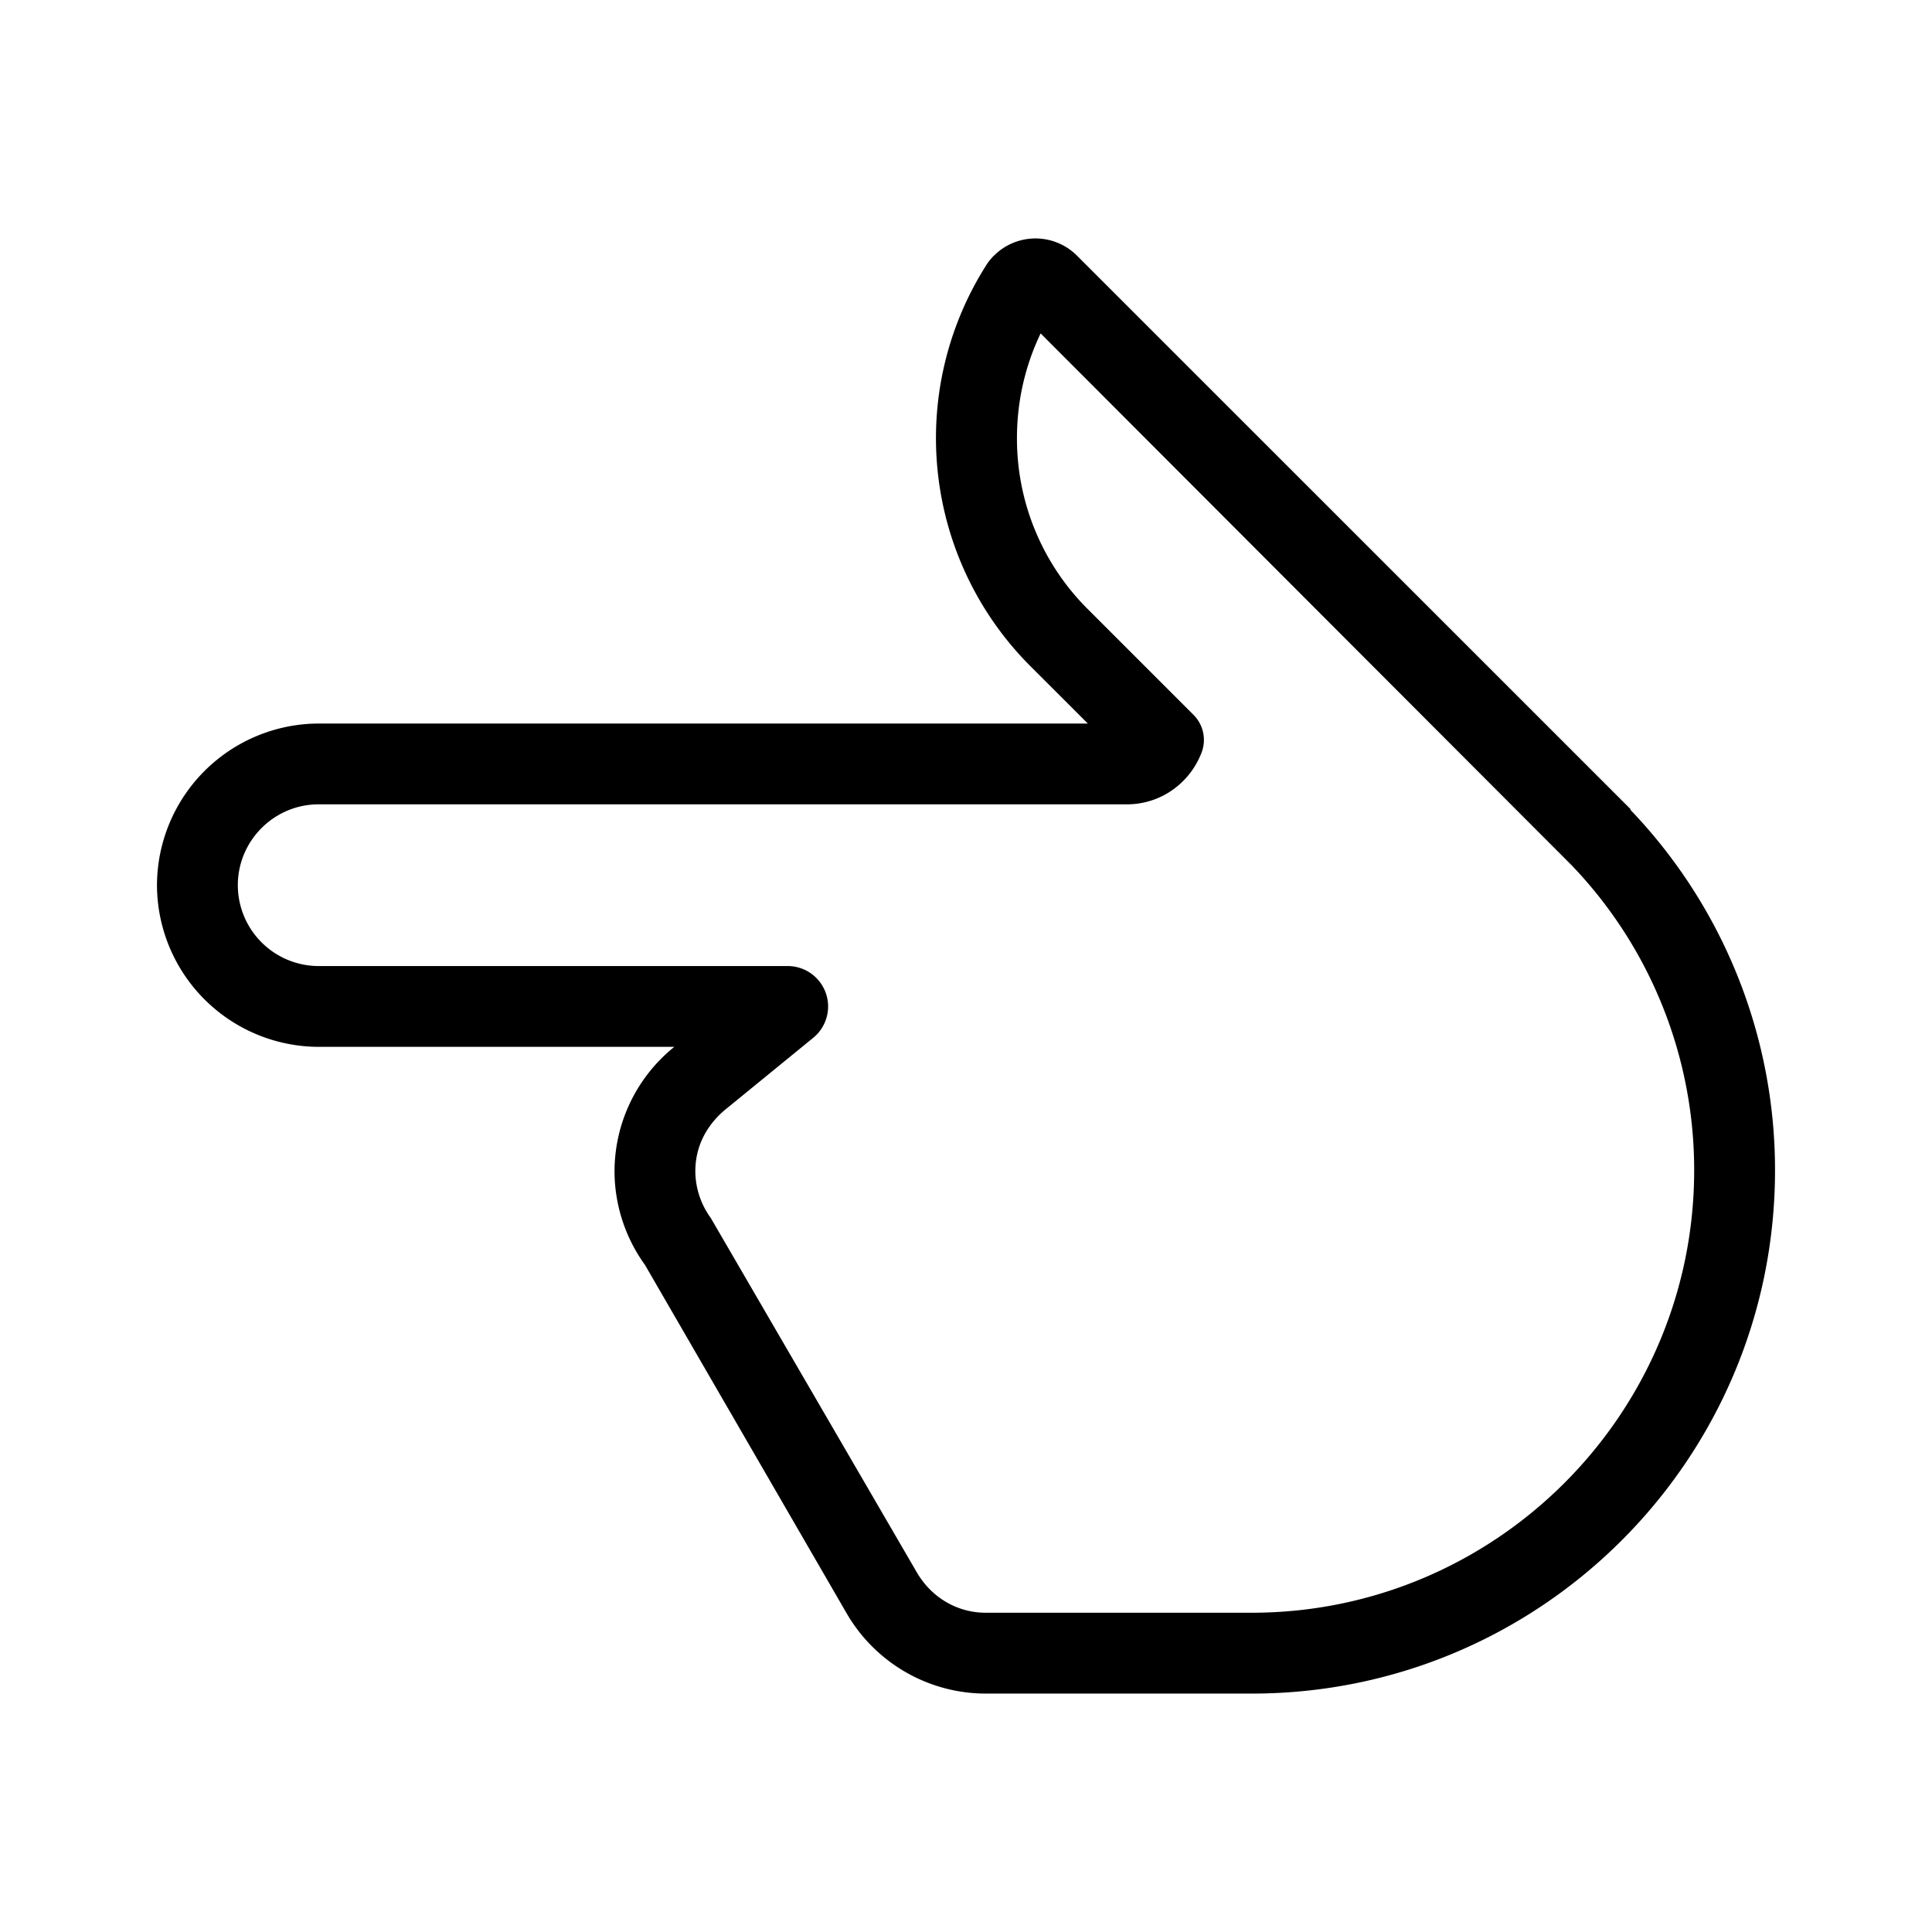 <?xml version="1.0" standalone="no"?><!DOCTYPE svg PUBLIC "-//W3C//DTD SVG 1.1//EN" "http://www.w3.org/Graphics/SVG/1.1/DTD/svg11.dtd"><svg t="1744271538221" class="icon" viewBox="0 0 1024 1024" version="1.1" xmlns="http://www.w3.org/2000/svg" p-id="2497" xmlns:xlink="http://www.w3.org/1999/xlink" width="200" height="200"><path d="M526.771 135.526a27.853 27.853 0 0 0-4.352 5.53 170.957 170.957 0 0 0 23.808 212.122l30.336 30.31H168.883a85.939 85.939 0 0 0-85.683 85.683 85.939 85.939 0 0 0 85.683 85.683h188.518a84.838 84.838 0 0 0-31.693 65.894c0.026 17.843 5.683 35.226 16.128 49.664l106.829 184.55a85.325 85.325 0 0 0 73.83 42.675h140.928c153.216 0 277.376-124.16 277.376-277.402a275.968 275.968 0 0 0-76.8-191.181l0.41-0.026-4.762-4.762-0.205-0.205L570.88 135.552a31.104 31.104 0 0 0-44.109 0zM833.024 458.624a233.37 233.37 0 0 1 64.922 161.613c0 129.357-105.216 234.547-234.547 234.547h-140.928c-15.078 0-28.749-8.013-36.582-21.478l-109.21-187.827a42.419 42.419 0 0 1-8.141-24.678c0-17.152 9.984-27.853 15.949-32.742l46.592-38.042a21.427 21.427 0 0 0-13.517-37.99H168.883a42.906 42.906 0 0 1-42.829-42.854c0-23.603 19.226-42.854 42.829-42.854H597.248c18.202 0 33.51-11.443 39.629-27.494a18.765 18.765 0 0 0-4.275-19.917l-56.013-56.013a127.488 127.488 0 0 1-37.581-90.752c0-19.328 4.301-38.221 12.544-55.424l281.472 281.907z" p-id="2498"></path></svg>